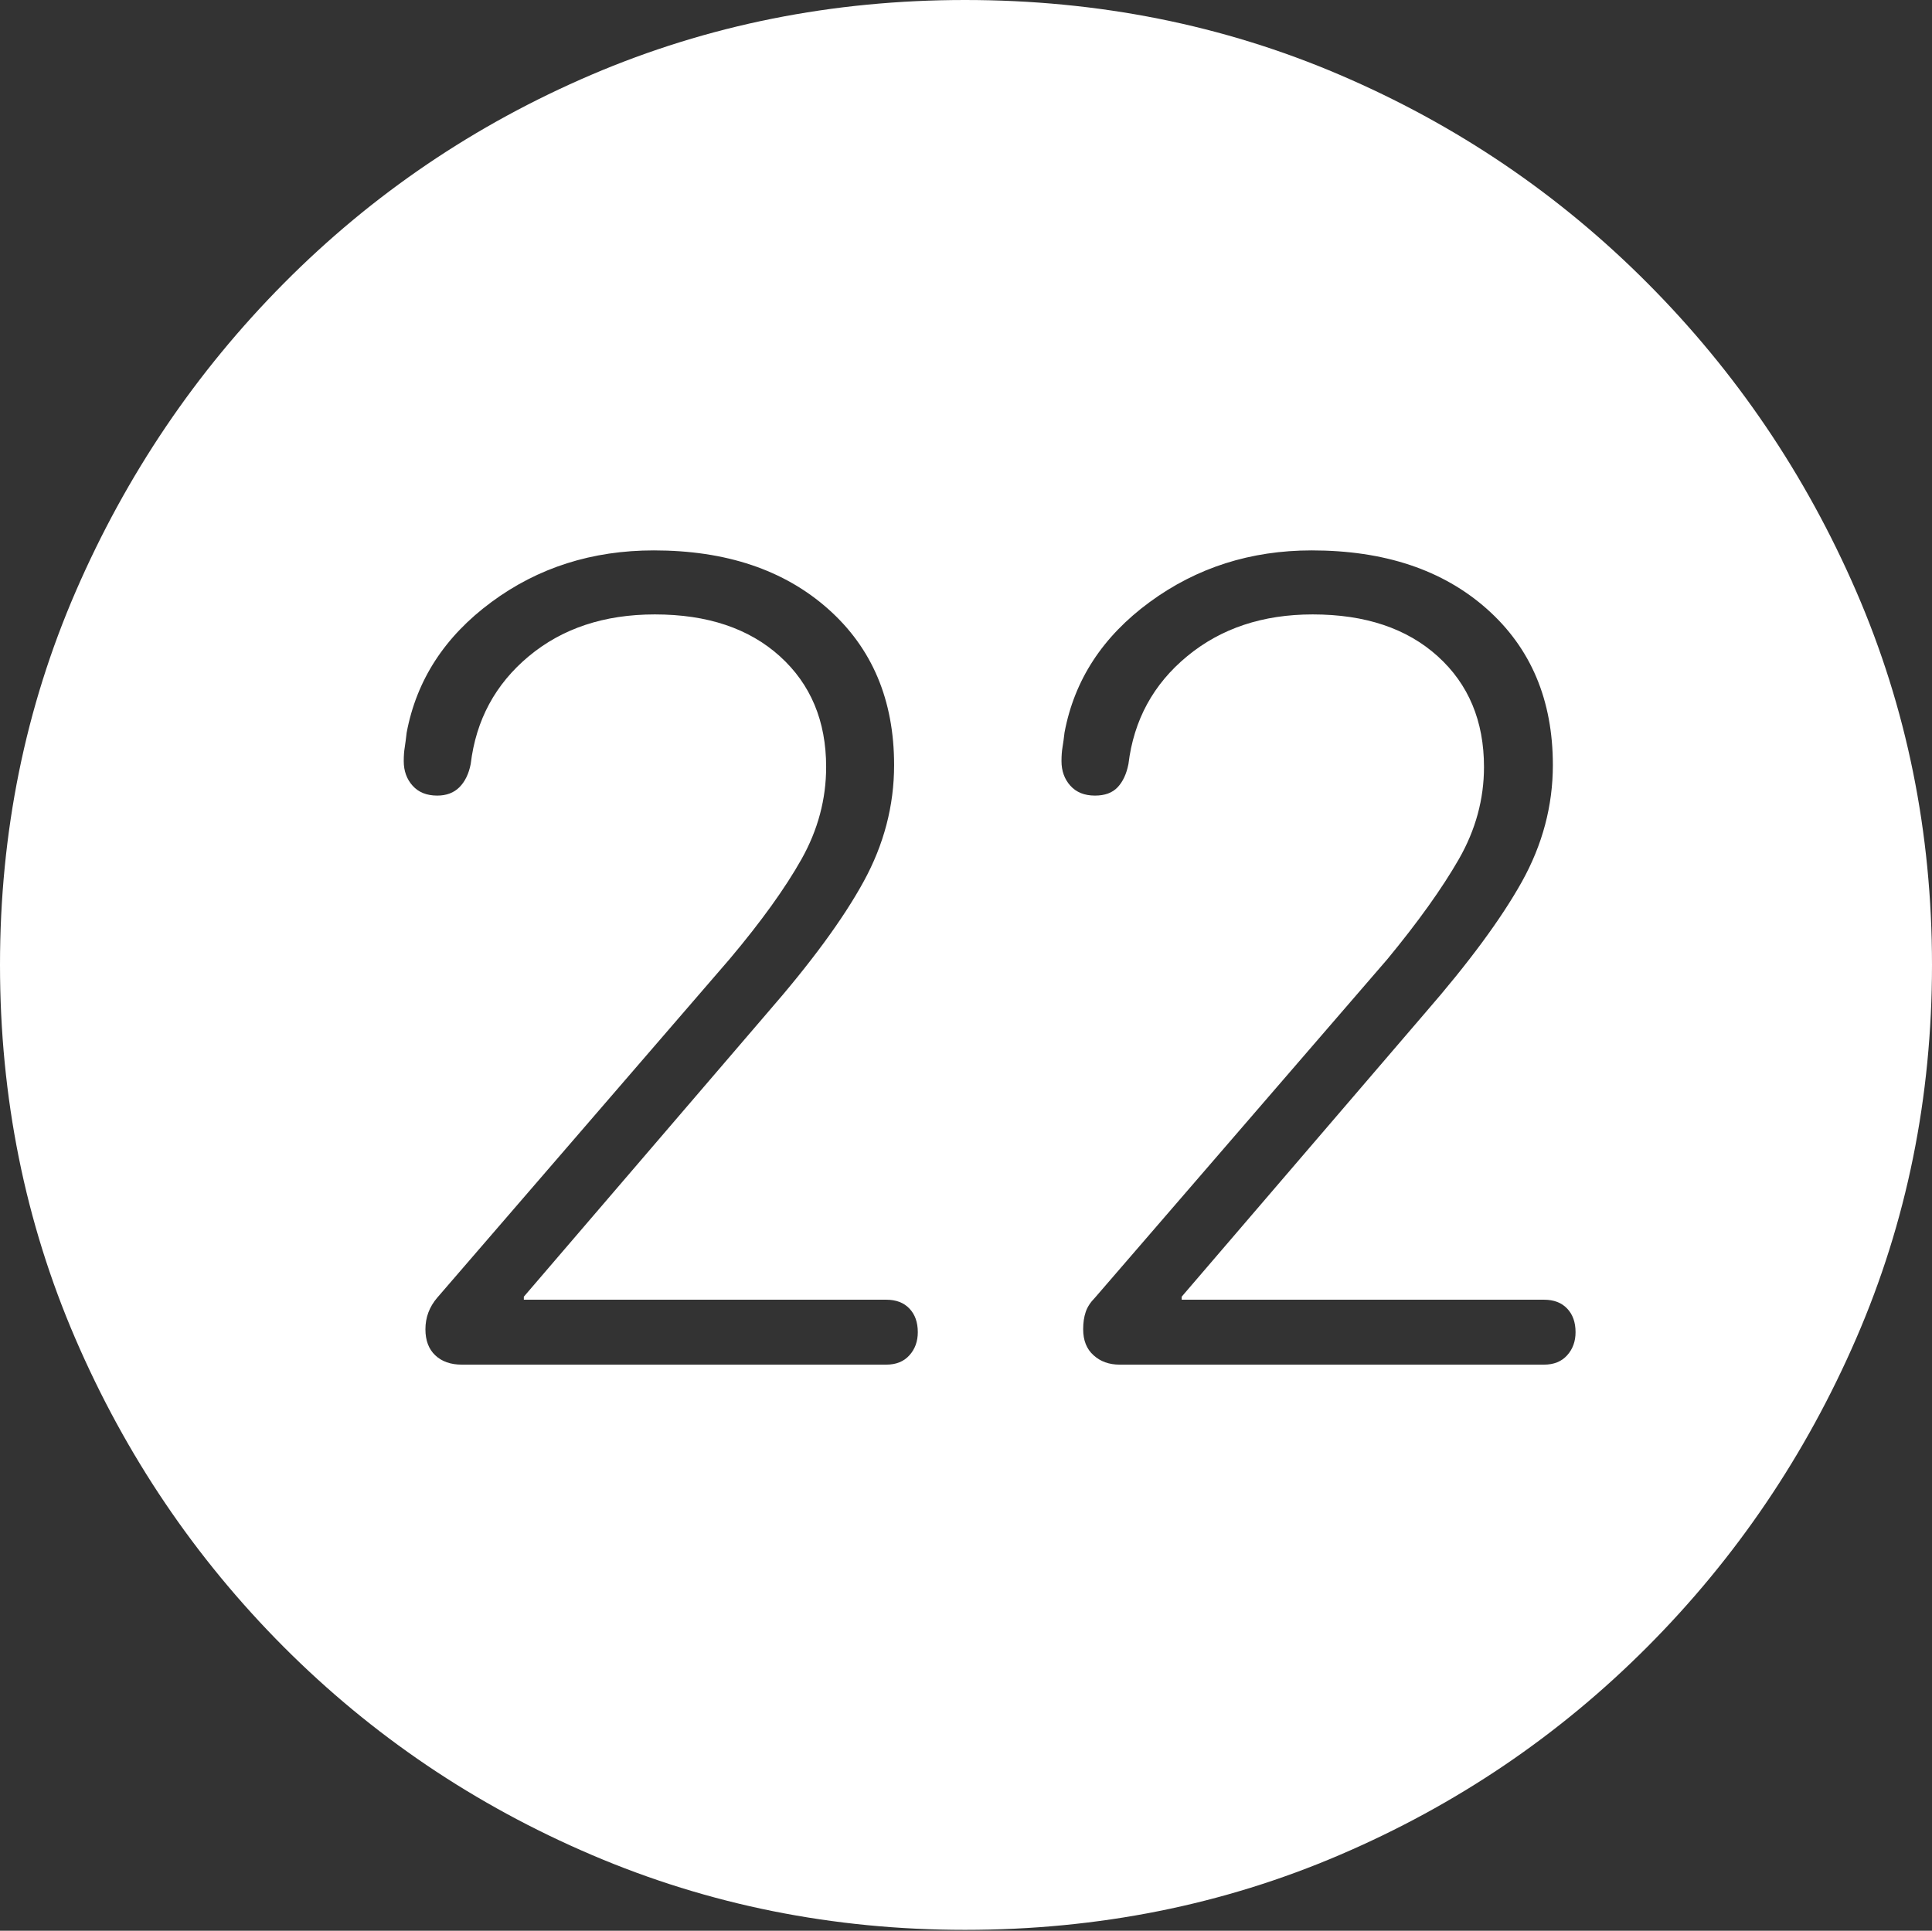 <?xml version="1.0" encoding="UTF-8"?>
<!--Generator: Apple Native CoreSVG 175-->
<!DOCTYPE svg
PUBLIC "-//W3C//DTD SVG 1.1//EN"
       "http://www.w3.org/Graphics/SVG/1.1/DTD/svg11.dtd">
<svg version="1.1" xmlns="http://www.w3.org/2000/svg" xmlns:xlink="http://www.w3.org/1999/xlink" width="19.16" height="19.15">
 <rect width="100%" height="100%" fill="#333333" stroke="none"/>
 <g>
  <rect height="19.15" opacity="0" width="19.16" x="0" y="0"/>
  <path d="M9.57 19.141Q11.553 19.141 13.286 18.398Q15.02 17.656 16.338 16.333Q17.656 15.01 18.408 13.276Q19.16 11.543 19.16 9.57Q19.16 7.598 18.408 5.864Q17.656 4.131 16.338 2.808Q15.02 1.484 13.286 0.742Q11.553 0 9.57 0Q7.598 0 5.864 0.742Q4.131 1.484 2.817 2.808Q1.504 4.131 0.752 5.864Q0 7.598 0 9.57Q0 11.543 0.747 13.276Q1.494 15.01 2.812 16.333Q4.131 17.656 5.869 18.398Q7.607 19.141 9.57 19.141ZM4.58 13.535Q4.414 13.535 4.316 13.442Q4.219 13.35 4.219 13.184Q4.219 13.008 4.336 12.871L7.236 9.512Q7.705 8.955 7.949 8.521Q8.193 8.086 8.193 7.607Q8.193 6.924 7.734 6.509Q7.275 6.094 6.494 6.094Q5.742 6.094 5.244 6.509Q4.746 6.924 4.668 7.578Q4.639 7.725 4.556 7.808Q4.473 7.891 4.336 7.891Q4.18 7.891 4.092 7.793Q4.004 7.695 4.004 7.549Q4.004 7.471 4.014 7.412Q4.023 7.354 4.033 7.266Q4.18 6.484 4.873 5.972Q5.566 5.459 6.484 5.459Q7.559 5.459 8.213 6.04Q8.867 6.621 8.867 7.588Q8.867 8.193 8.564 8.745Q8.262 9.297 7.607 10.049L5.195 12.861L5.195 12.891L8.789 12.891Q8.936 12.891 9.019 12.979Q9.102 13.066 9.102 13.213Q9.102 13.35 9.019 13.442Q8.936 13.535 8.789 13.535ZM11.104 13.535Q10.947 13.535 10.845 13.442Q10.742 13.35 10.742 13.184Q10.742 13.086 10.767 13.013Q10.791 12.94 10.859 12.871L13.76 9.512Q14.219 8.955 14.468 8.521Q14.717 8.086 14.717 7.607Q14.717 6.924 14.258 6.509Q13.799 6.094 13.018 6.094Q12.275 6.094 11.773 6.509Q11.27 6.924 11.191 7.578Q11.162 7.725 11.084 7.808Q11.006 7.891 10.859 7.891Q10.703 7.891 10.615 7.793Q10.527 7.695 10.527 7.549Q10.527 7.471 10.537 7.412Q10.547 7.354 10.557 7.266Q10.703 6.484 11.401 5.972Q12.1 5.459 13.008 5.459Q14.092 5.459 14.746 6.04Q15.4 6.621 15.4 7.588Q15.4 8.193 15.093 8.745Q14.785 9.297 14.131 10.049L11.719 12.861L11.719 12.891L15.312 12.891Q15.459 12.891 15.542 12.979Q15.625 13.066 15.625 13.213Q15.625 13.35 15.542 13.442Q15.459 13.535 15.312 13.535Z" fill="#ffffff"/>
 </g>
</svg>
